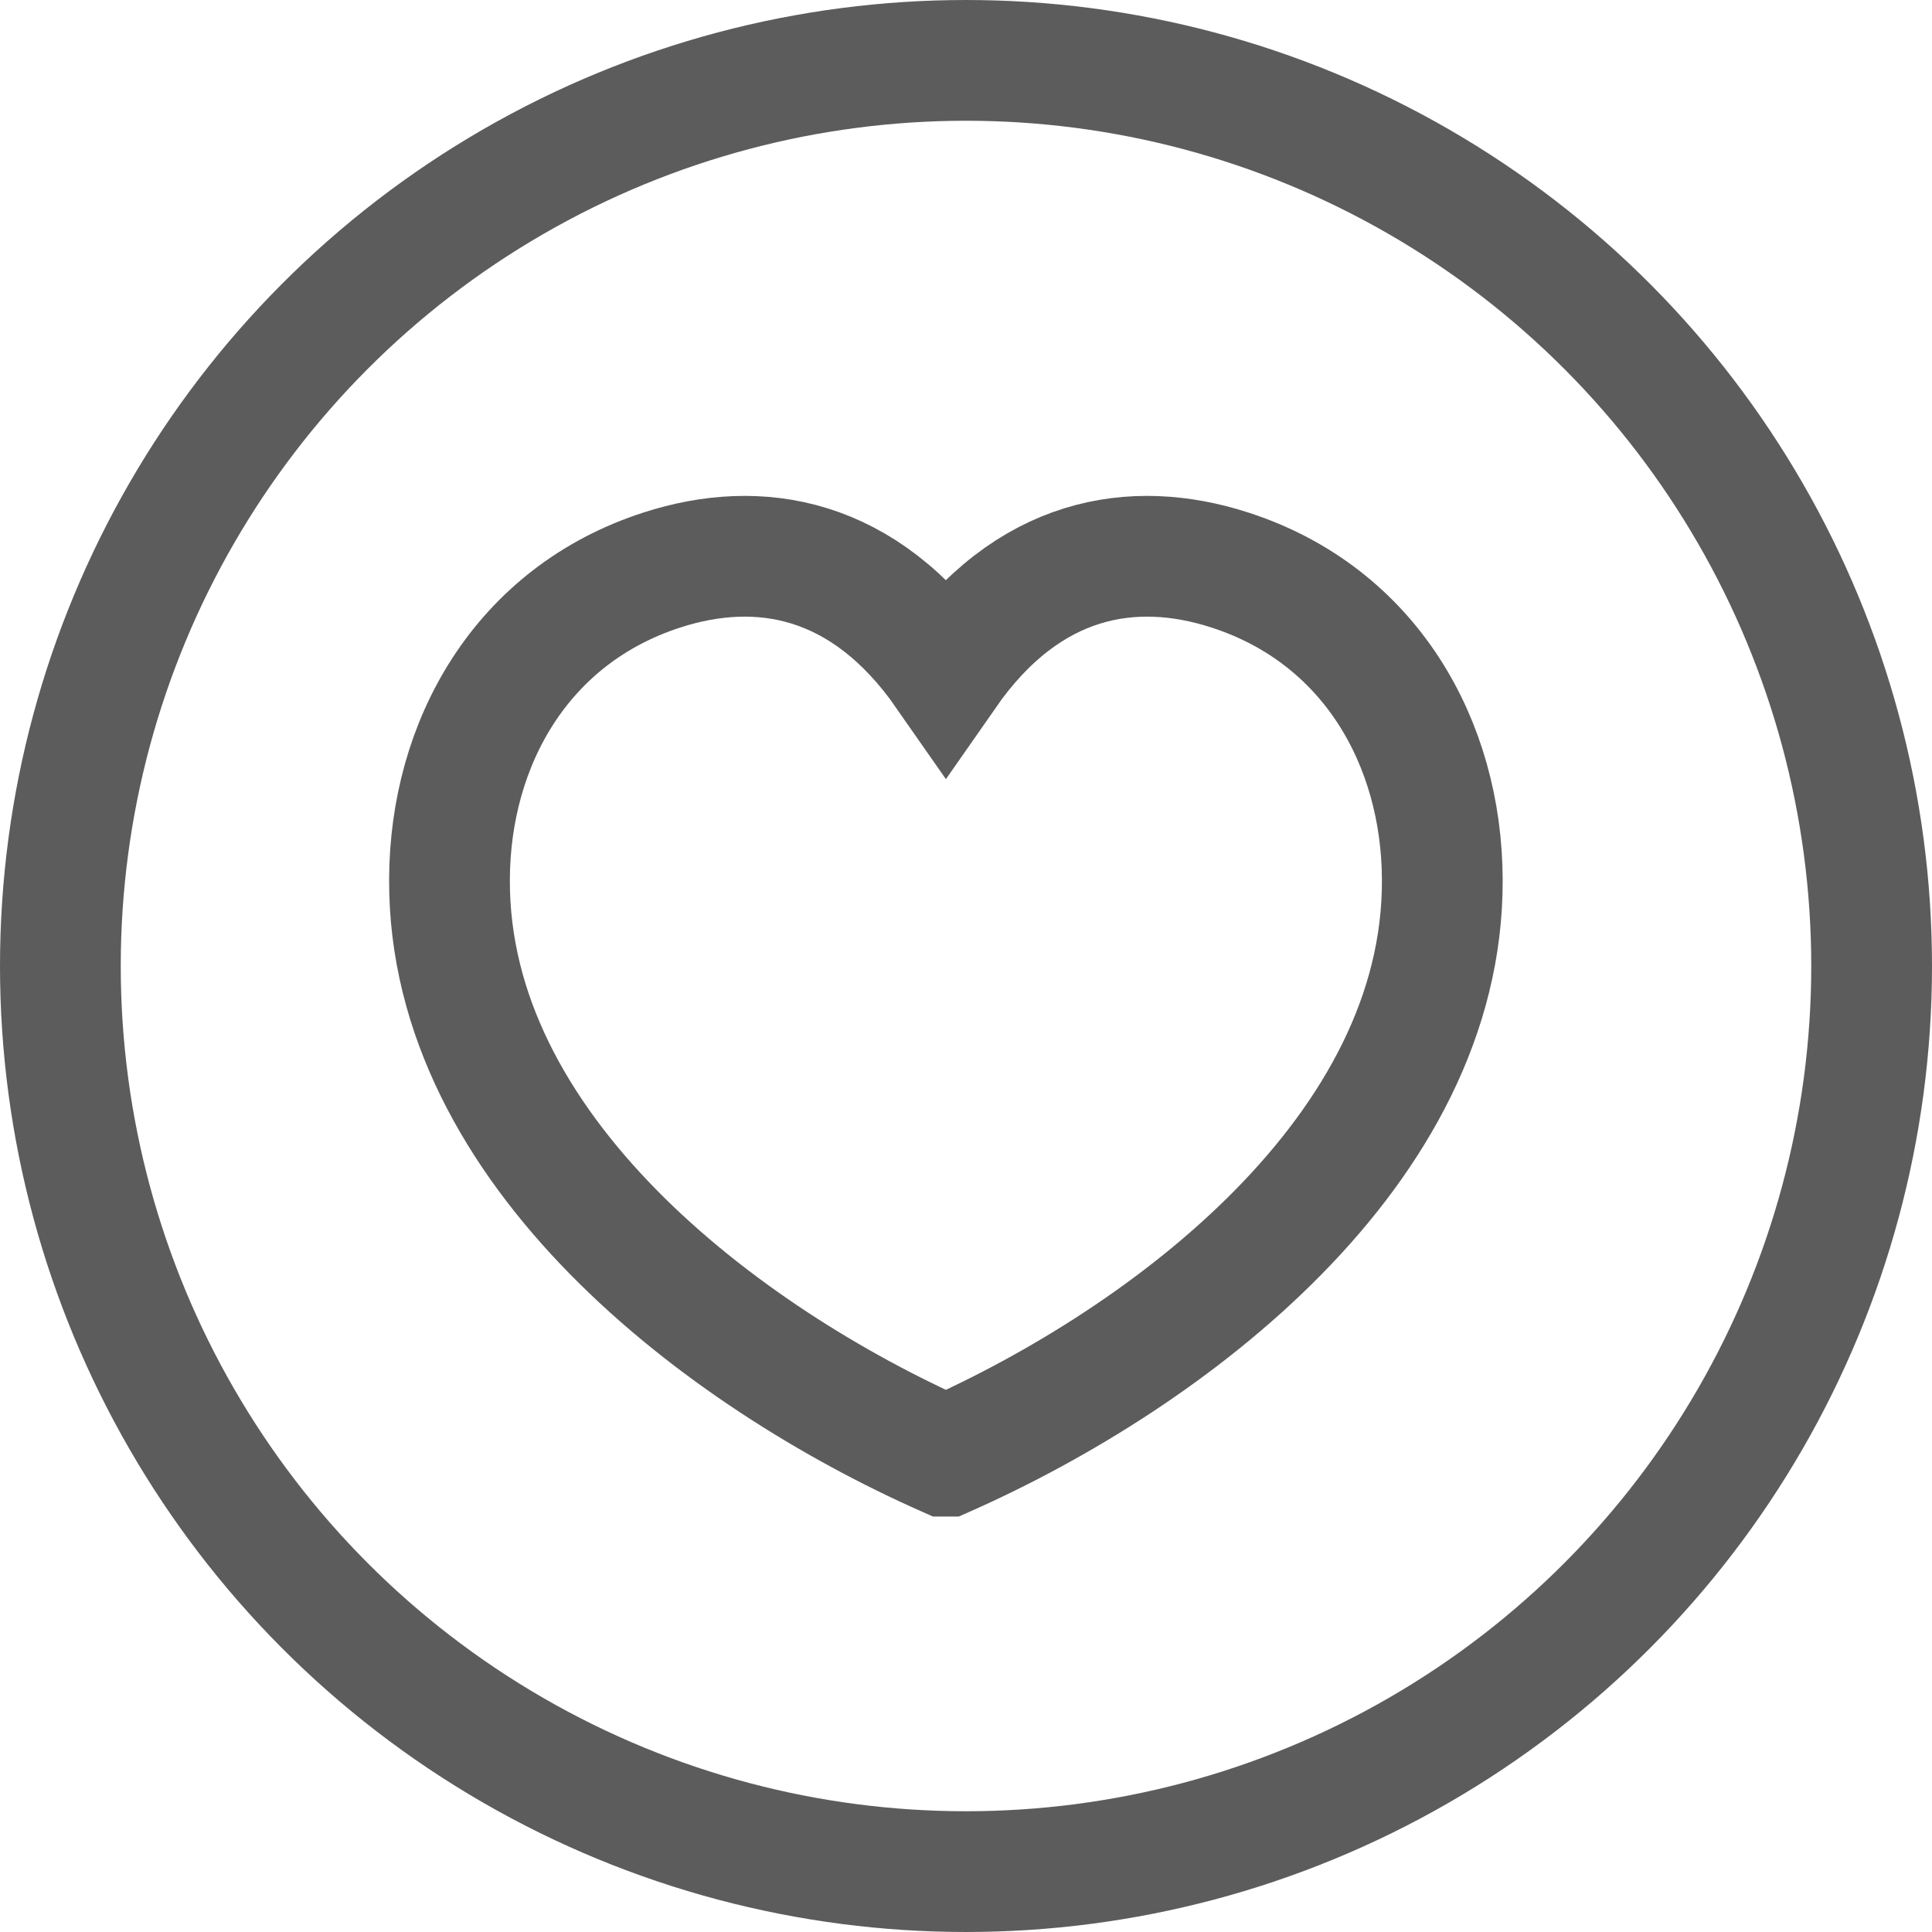 <svg width="32" height="32" viewBox="0 0 32 32" fill="none" xmlns="http://www.w3.org/2000/svg">
<circle cx="16" cy="16" r="15" stroke="#5C5C5C" stroke-width="2"/>
<path d="M23.889 14.565C23.88 12.31 22.697 10.191 20.366 9.44C18.765 8.923 17.021 9.21 15.667 11.155C14.312 9.21 12.568 8.923 10.967 9.44C8.636 10.191 7.453 12.311 7.445 14.565C7.423 19.049 11.966 22.479 15.665 24.119L15.667 24.119L15.668 24.119C19.368 22.479 23.911 19.048 23.889 14.565Z" stroke="#5C5C5C" stroke-width="2" stroke-linecap="square"/>
</svg>

